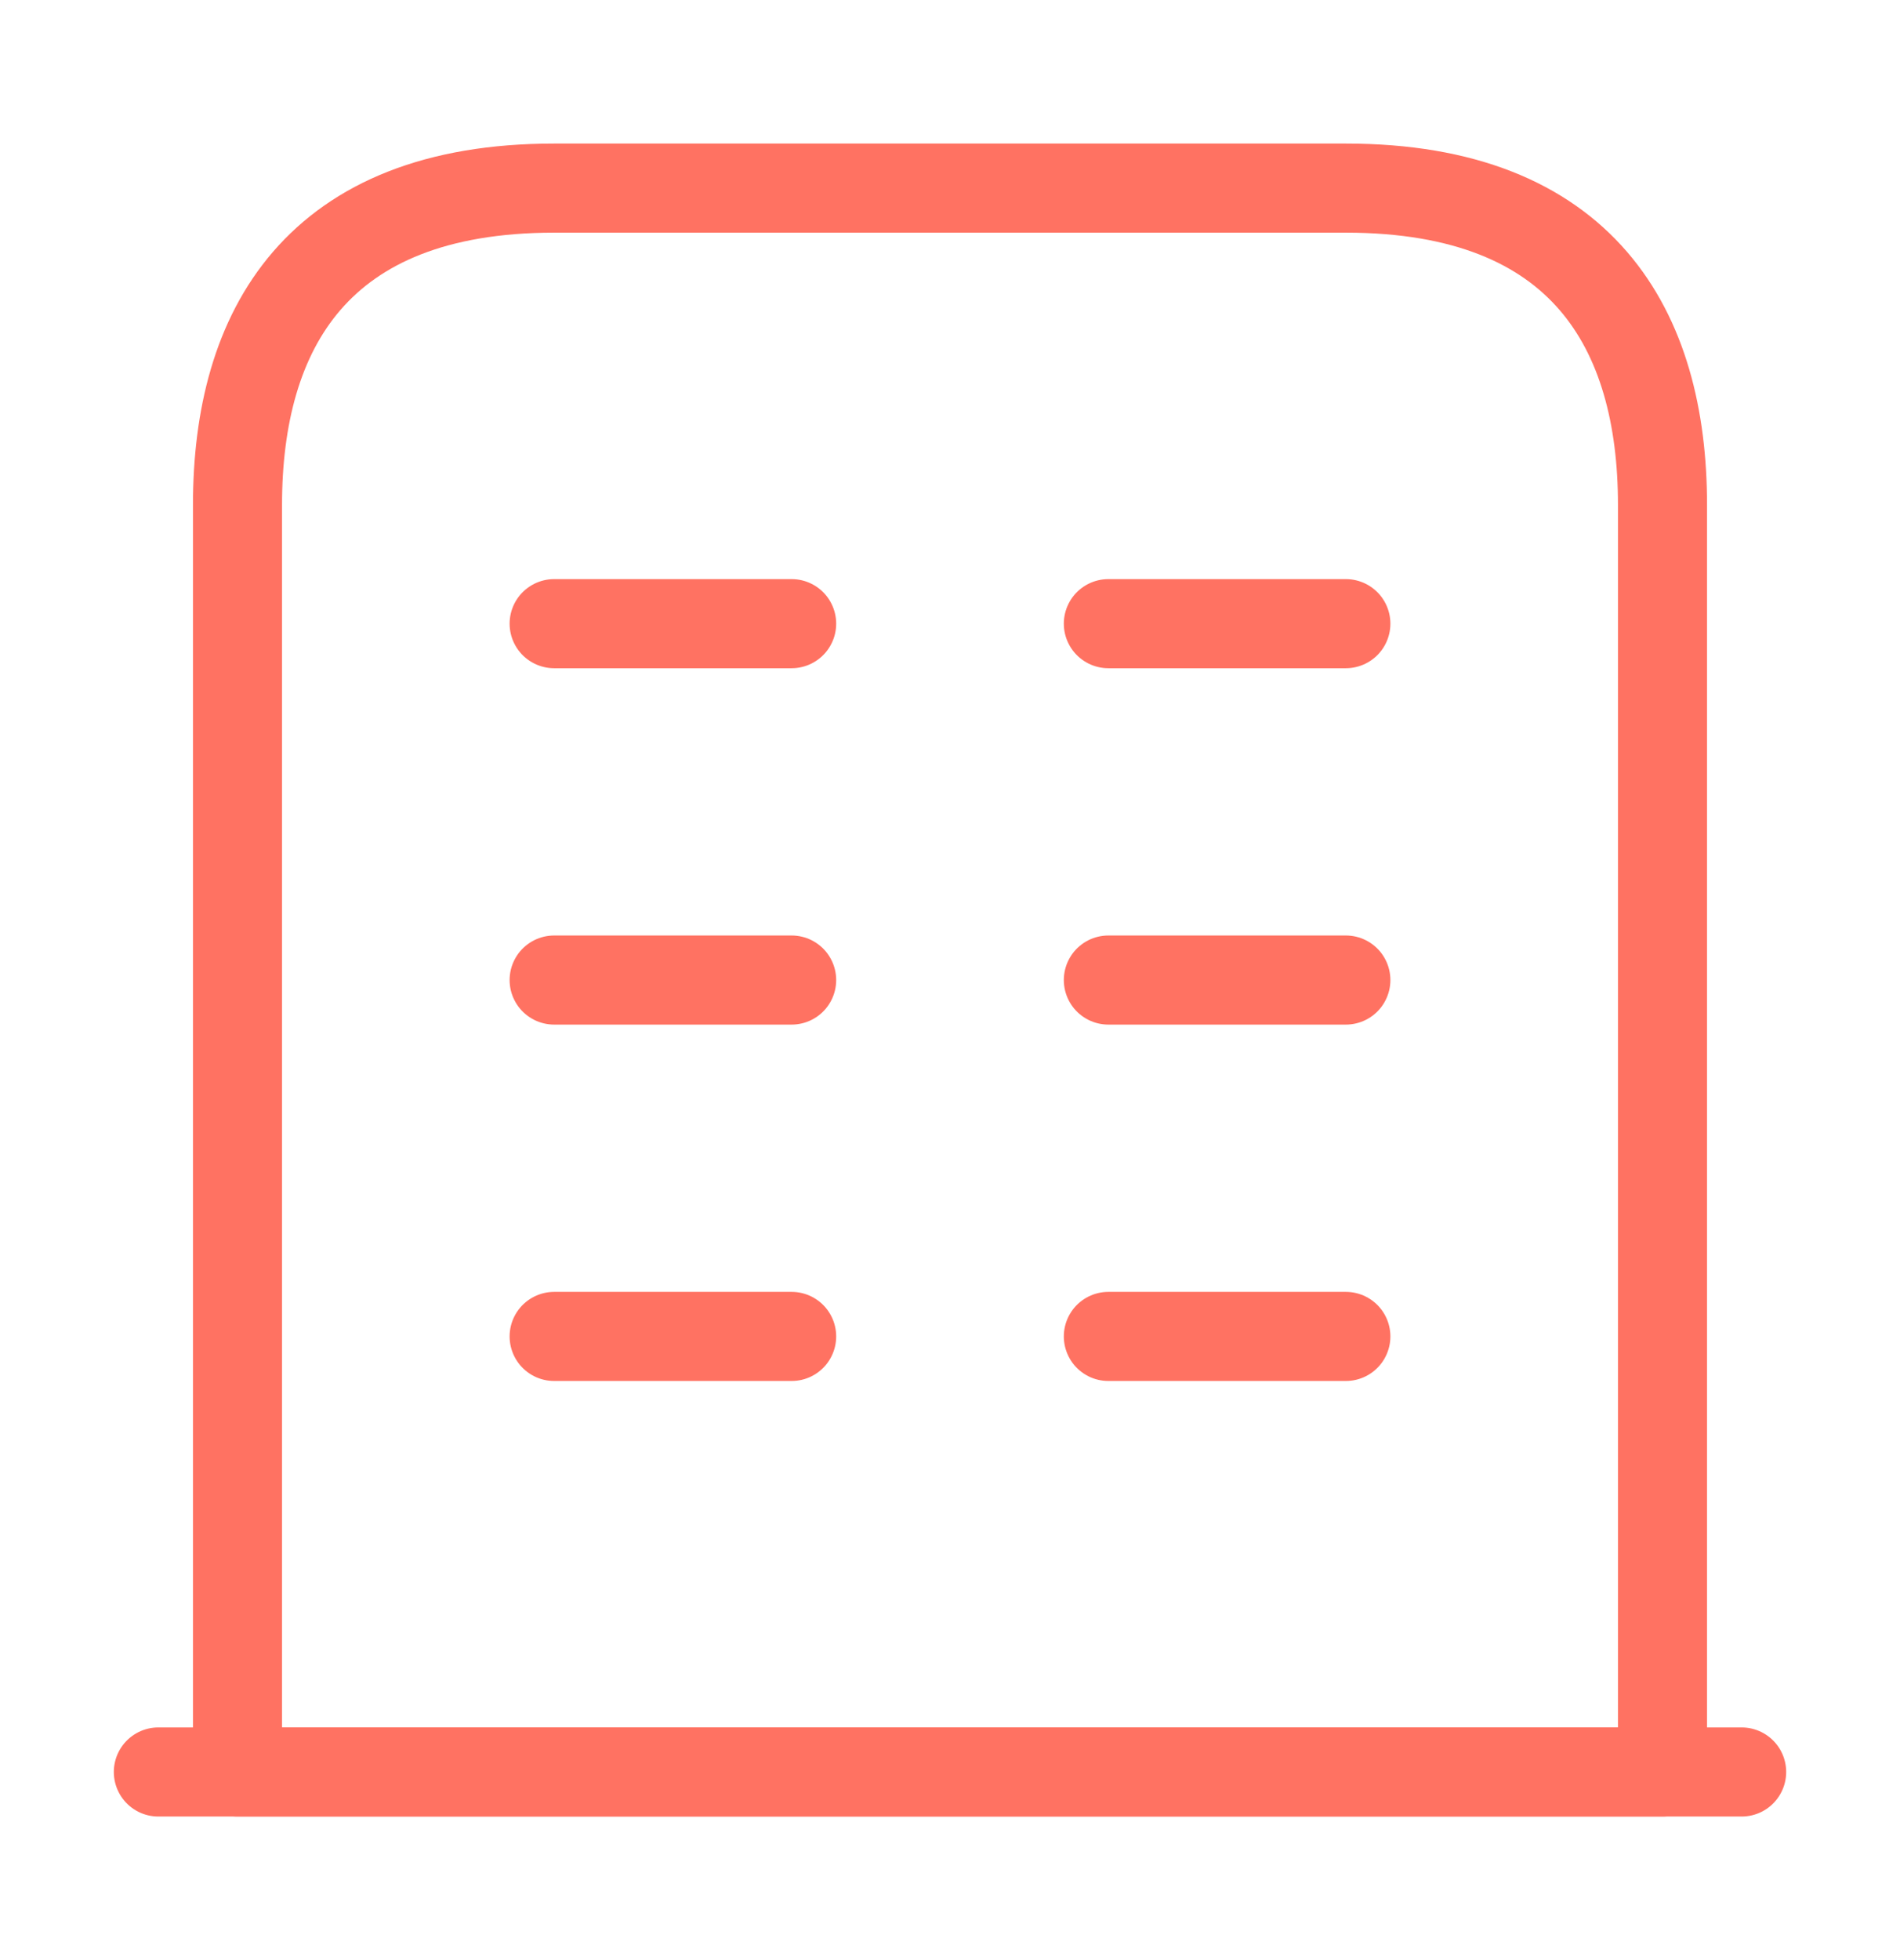 <svg width="32" height="33" viewBox="0 0 32 33" fill="none" xmlns="http://www.w3.org/2000/svg">
<path d="M2.667 29.833H29.333" stroke="#FF7262" stroke-width="1.5" stroke-miterlimit="10" stroke-linecap="round" stroke-linejoin="round"/>
<path d="M22.667 3.167H9.333C5.333 3.167 4 5.553 4 8.5V29.833H28V8.5C28 5.553 26.667 3.167 22.667 3.167Z" stroke="#FF7262" stroke-width="1.5" stroke-miterlimit="10" stroke-linecap="round" stroke-linejoin="round"/>
<path d="M9.333 22.5H13.333" stroke="#FF7262" stroke-width="1.5" stroke-miterlimit="10" stroke-linecap="round" stroke-linejoin="round"/>
<path d="M18.667 22.5H22.667" stroke="#FF7262" stroke-width="1.5" stroke-miterlimit="10" stroke-linecap="round" stroke-linejoin="round"/>
<path d="M9.333 16.5H13.333" stroke="#FF7262" stroke-width="1.5" stroke-miterlimit="10" stroke-linecap="round" stroke-linejoin="round"/>
<path d="M18.667 16.5H22.667" stroke="#FF7262" stroke-width="1.5" stroke-miterlimit="10" stroke-linecap="round" stroke-linejoin="round"/>
<path d="M9.333 10.5H13.333" stroke="#FF7262" stroke-width="1.5" stroke-miterlimit="10" stroke-linecap="round" stroke-linejoin="round"/>
<path d="M18.667 10.5H22.667" stroke="#FF7262" stroke-width="1.5" stroke-miterlimit="10" stroke-linecap="round" stroke-linejoin="round"/>
</svg>
